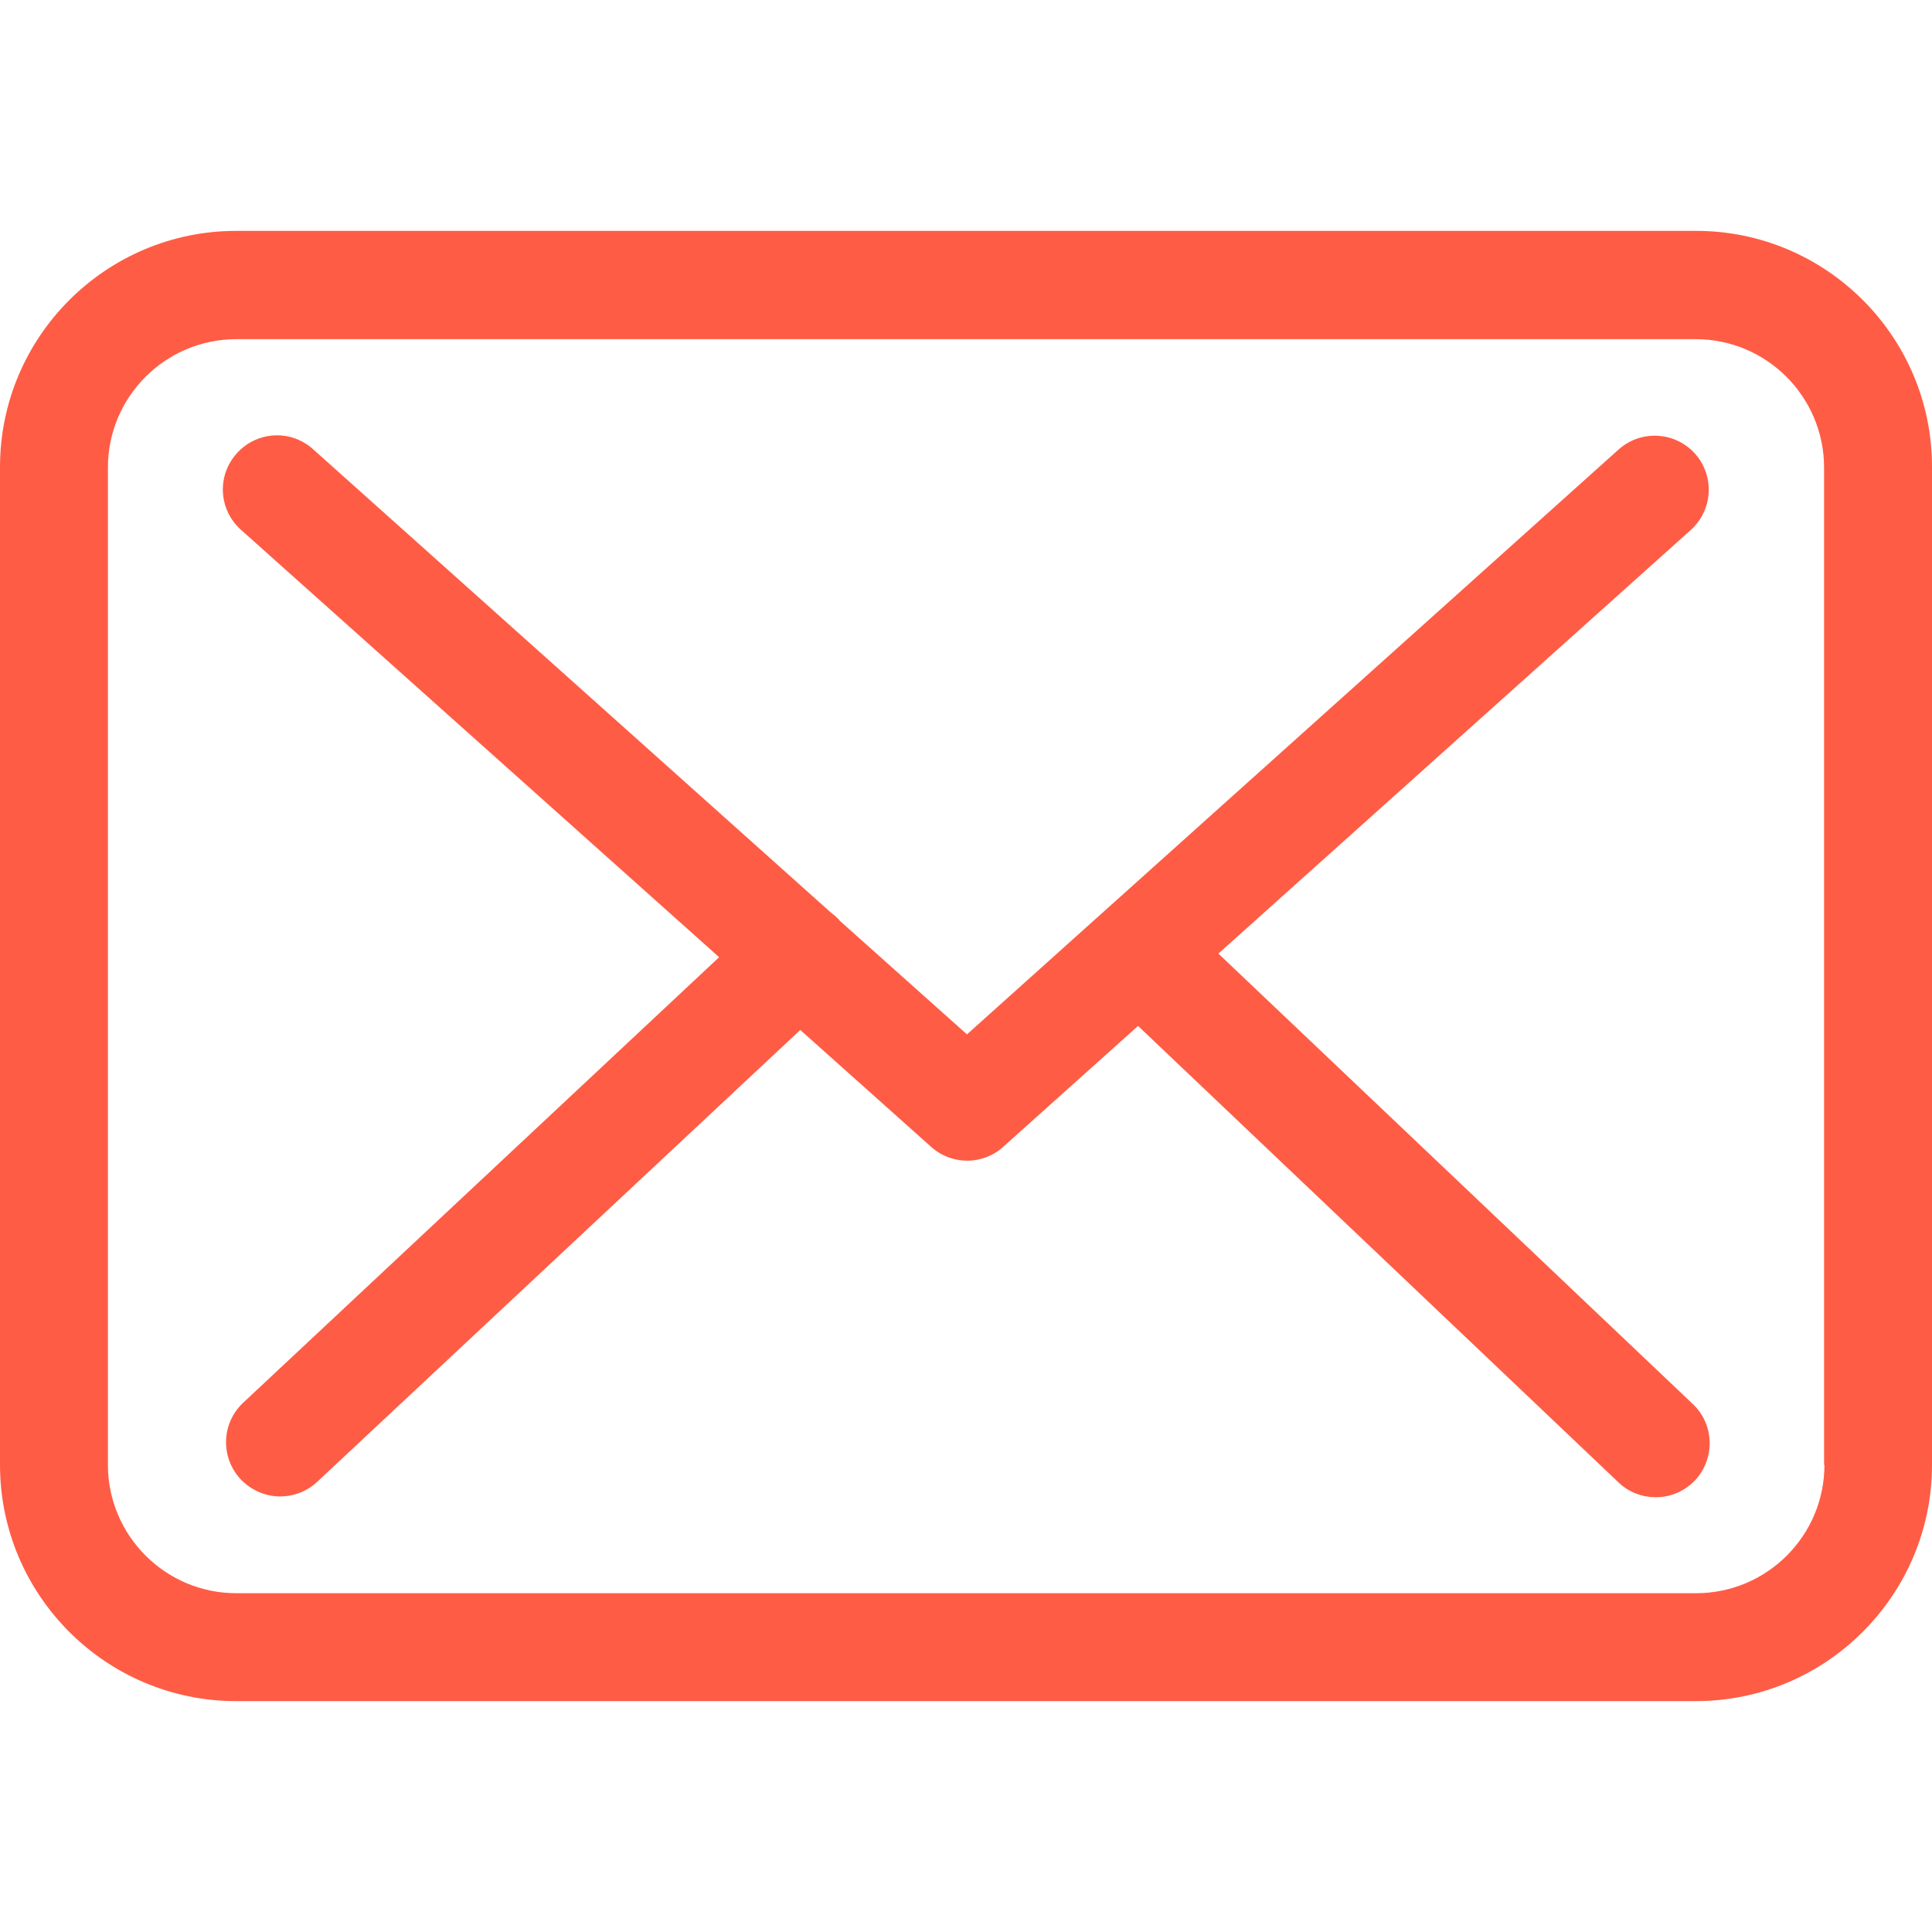 <svg width="36" height="36" viewBox="0 0 36 36" fill="none" xmlns="http://www.w3.org/2000/svg">
<g clip-path="url(#clip0)">
<path d="M31.605 4.302H4.402C1.974 4.302 0 6.276 0 8.704V27.296C0 29.724 1.974 31.698 4.402 31.698H31.598C34.026 31.698 36 29.724 36 27.296V8.711C36.008 6.283 34.033 4.302 31.605 4.302ZM33.996 27.296C33.996 28.615 32.924 29.687 31.605 29.687H4.402C3.084 29.687 2.011 28.615 2.011 27.296V8.711C2.011 7.393 3.084 6.32 4.402 6.32H31.598C32.916 6.32 33.989 7.393 33.989 8.711V27.296H33.996Z" fill="#FF5C45"/>
<path d="M22.703 17.769L31.508 9.873C31.918 9.501 31.955 8.868 31.582 8.451C31.21 8.041 30.577 8.004 30.16 8.376L18.018 19.274L15.649 17.158C15.642 17.151 15.634 17.143 15.634 17.136C15.582 17.084 15.53 17.039 15.471 16.994L5.832 8.369C5.415 7.996 4.782 8.033 4.409 8.451C4.037 8.868 4.074 9.501 4.491 9.873L13.4 17.836L4.528 26.141C4.126 26.521 4.104 27.154 4.484 27.564C4.685 27.773 4.953 27.884 5.221 27.884C5.467 27.884 5.713 27.795 5.906 27.616L14.912 19.192L17.355 21.374C17.549 21.546 17.787 21.628 18.026 21.628C18.264 21.628 18.51 21.538 18.696 21.367L21.206 19.117L30.16 27.624C30.353 27.81 30.607 27.899 30.852 27.899C31.12 27.899 31.381 27.795 31.582 27.587C31.962 27.184 31.947 26.544 31.545 26.164L22.703 17.769Z" fill="#FF5C45"/>
</g>
<defs>
<clipPath id="clip0">
<rect width="36" height="36" fill="white"/>
</clipPath>
</defs>
</svg>
